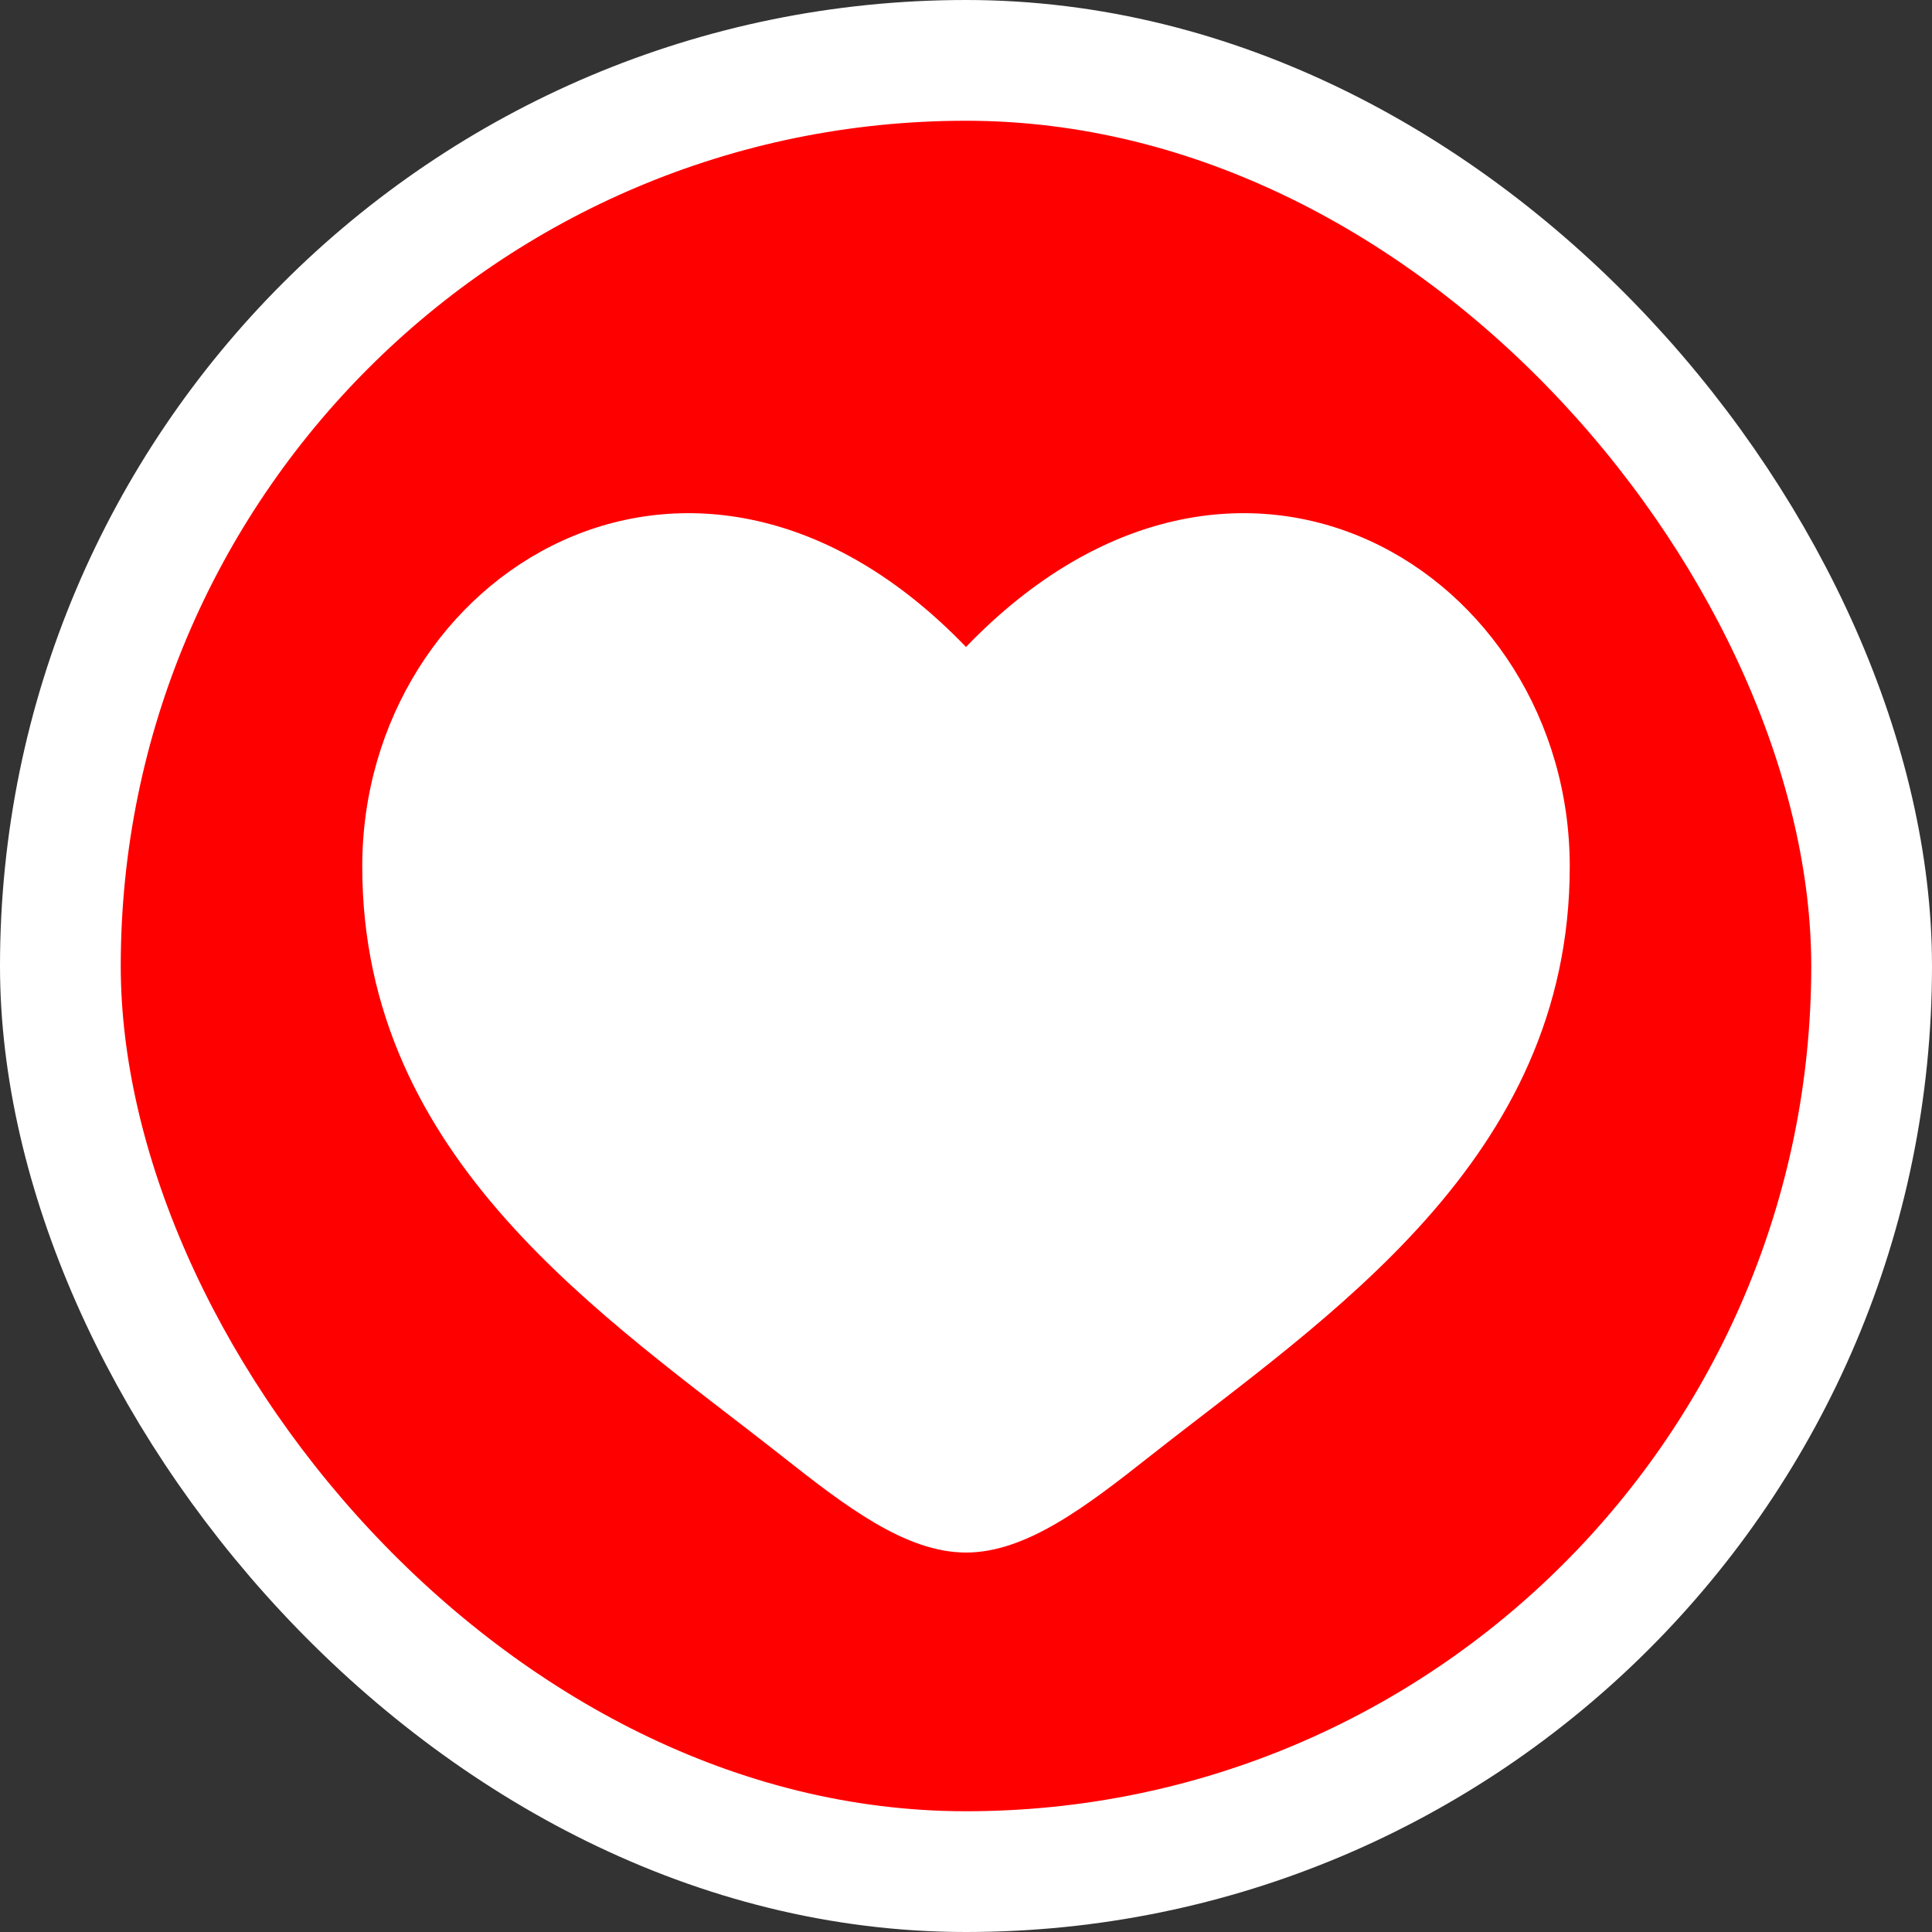 <svg width="256" height="256" viewBox="0 0 256 256" fill="none" xmlns="http://www.w3.org/2000/svg">
<rect x="0" y="0" width="256" height="256" fill="#333333" stroke="none"/>
<rect x="8" y="8" width="240" height="240" rx="120" fill="#FF0000"/>
<rect x="8" y="8" width="240" height="240" rx="120" stroke="white" stroke-width="16"/>
<path d="M48 114.818C48 153.721 80.155 174.452 103.694 193.008C112 199.556 120 205.721 128 205.721C136 205.721 144 199.556 152.306 193.008C175.845 174.452 208 153.721 208 114.818C208 75.914 163.998 48.324 128 85.726C92.001 48.324 48 75.914 48 114.818Z" fill="white"/>
</svg>
